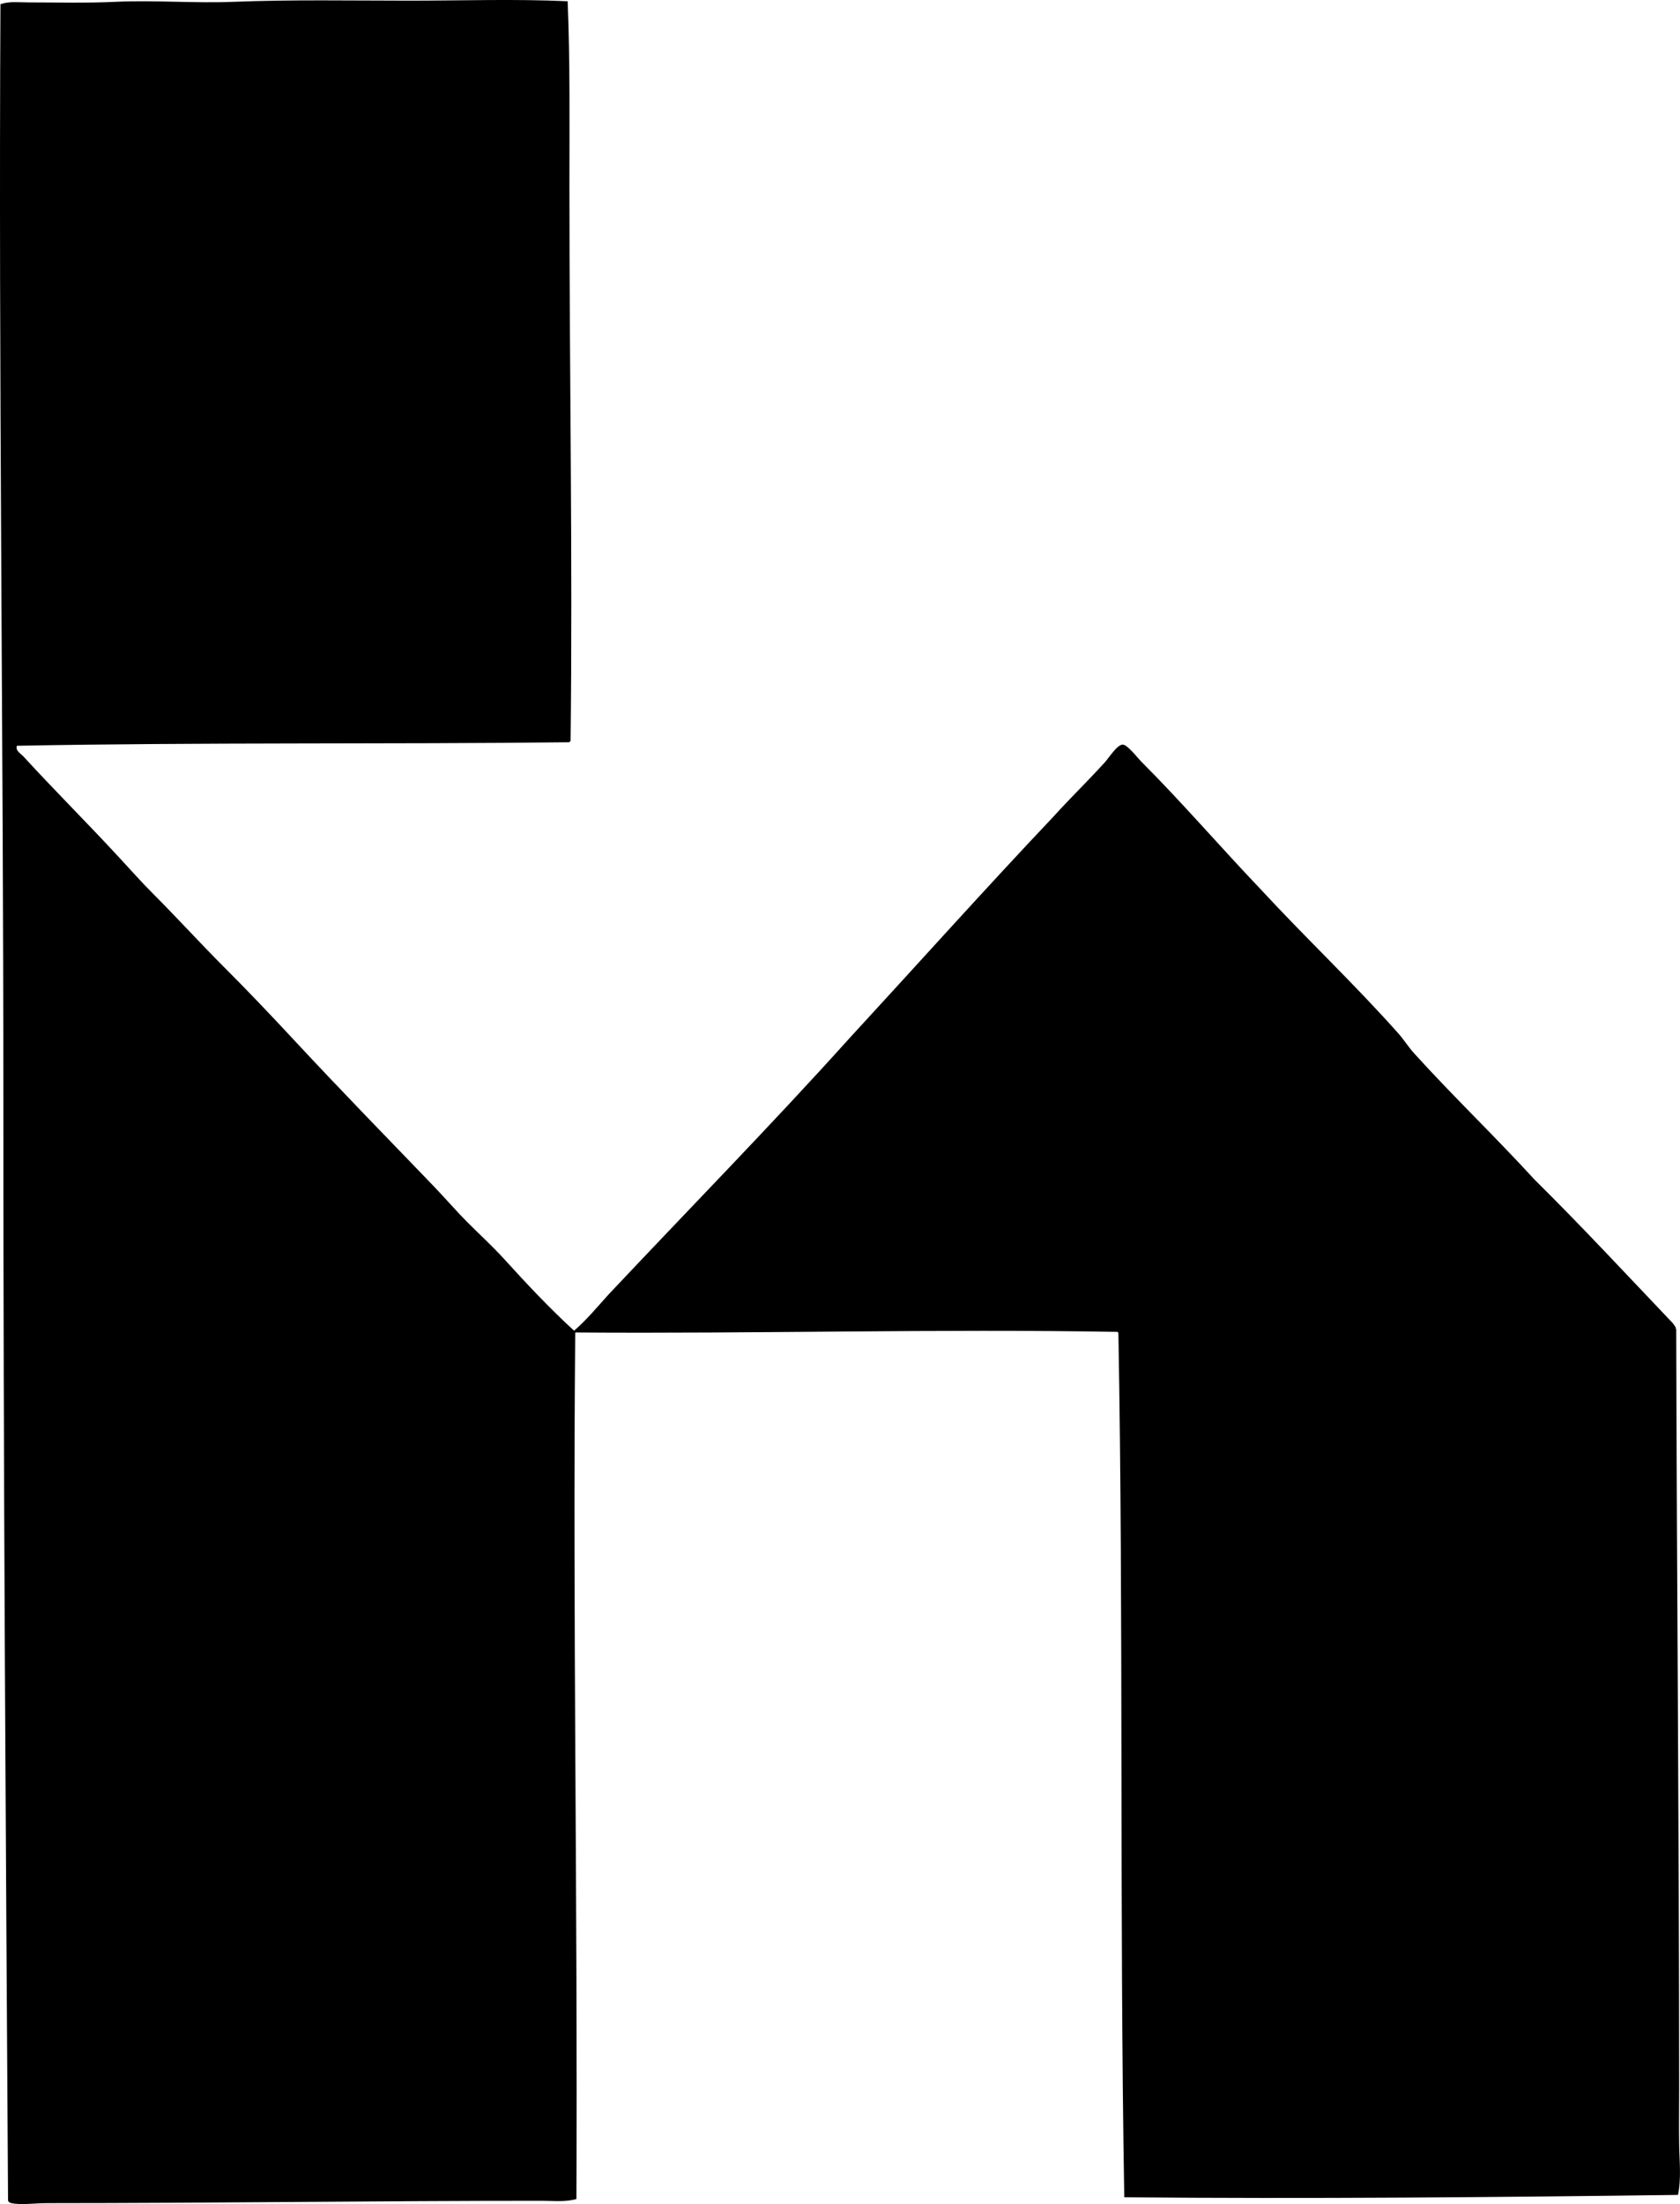 <svg enable-background="new 0 0 136.882 179.538" viewBox="0 0 136.882 179.538" xmlns="http://www.w3.org/2000/svg"><path clip-rule="evenodd" d="m46.251.102c.201 4.88.144 9.941.144 15.006-.002 15.215.271 30.317.096 45.259-.043.021-.086.042-.096.096-14.879.171-30.108 0-45.02.287-.134.408.312.627.525.86 2.516 2.748 5.231 5.447 7.79 8.22.93 1.007 1.851 2.042 2.819 3.011 1.943 1.943 3.791 3.983 5.735 5.926 1.932 1.932 3.828 3.925 5.688 5.927 3.735 4.021 7.573 7.954 11.374 11.9.942.978 1.851 2.041 2.819 3.011.976.976 2.004 1.911 2.916 2.915 1.845 2.031 3.71 4.024 5.734 5.879 1.034-.894 1.902-1.953 2.82-2.964 6.532-6.943 13.208-13.746 19.594-20.837 5.545-6.021 11.009-12.123 16.632-18.065 1.346-1.493 2.769-2.861 4.206-4.444.323-.356.986-1.417 1.434-1.434.396-.015 1.164 1.021 1.529 1.386 3.298 3.298 6.559 7.085 9.701 10.371 3.672 3.979 7.633 7.709 11.231 11.757.462.52.825 1.11 1.29 1.625 3.138 3.469 6.606 6.784 9.798 10.274 3.854 3.808 7.54 7.785 11.278 11.709.092.1.15.231.239.335-.004.067-.008.135.048.143.047 20.663.236 40.852.238 61.891.001 1.494-.023 3.014 0 4.492.022 1.412.184 2.817-.095 4.158-14.745.188-30.193.328-45.115.19-.398-23.298-.056-47.156-.479-70.396-.009-.038-.048-.047-.048-.096-14.718-.257-29.539.159-44.207.048-.215 23.171.209 46.865.096 70.588-.914.259-1.889.144-2.819.144-13.27-.002-26.716.189-40.289.191-1.012 0-2.155.169-2.914 0-.144-.032-.187-.037-.287-.191-.184-29.835-.387-59.714-.383-89.608.006-29.616-.394-59.428-.236-89.325.73-.253 1.537-.144 2.293-.144 2.385 0 4.713.063 7.074-.048 3.172-.149 6.393.128 9.606 0 4.757-.19 9.557-.096 14.338-.096 4.402.001 8.577-.148 12.903.049z" fill-rule="evenodd"/></svg>